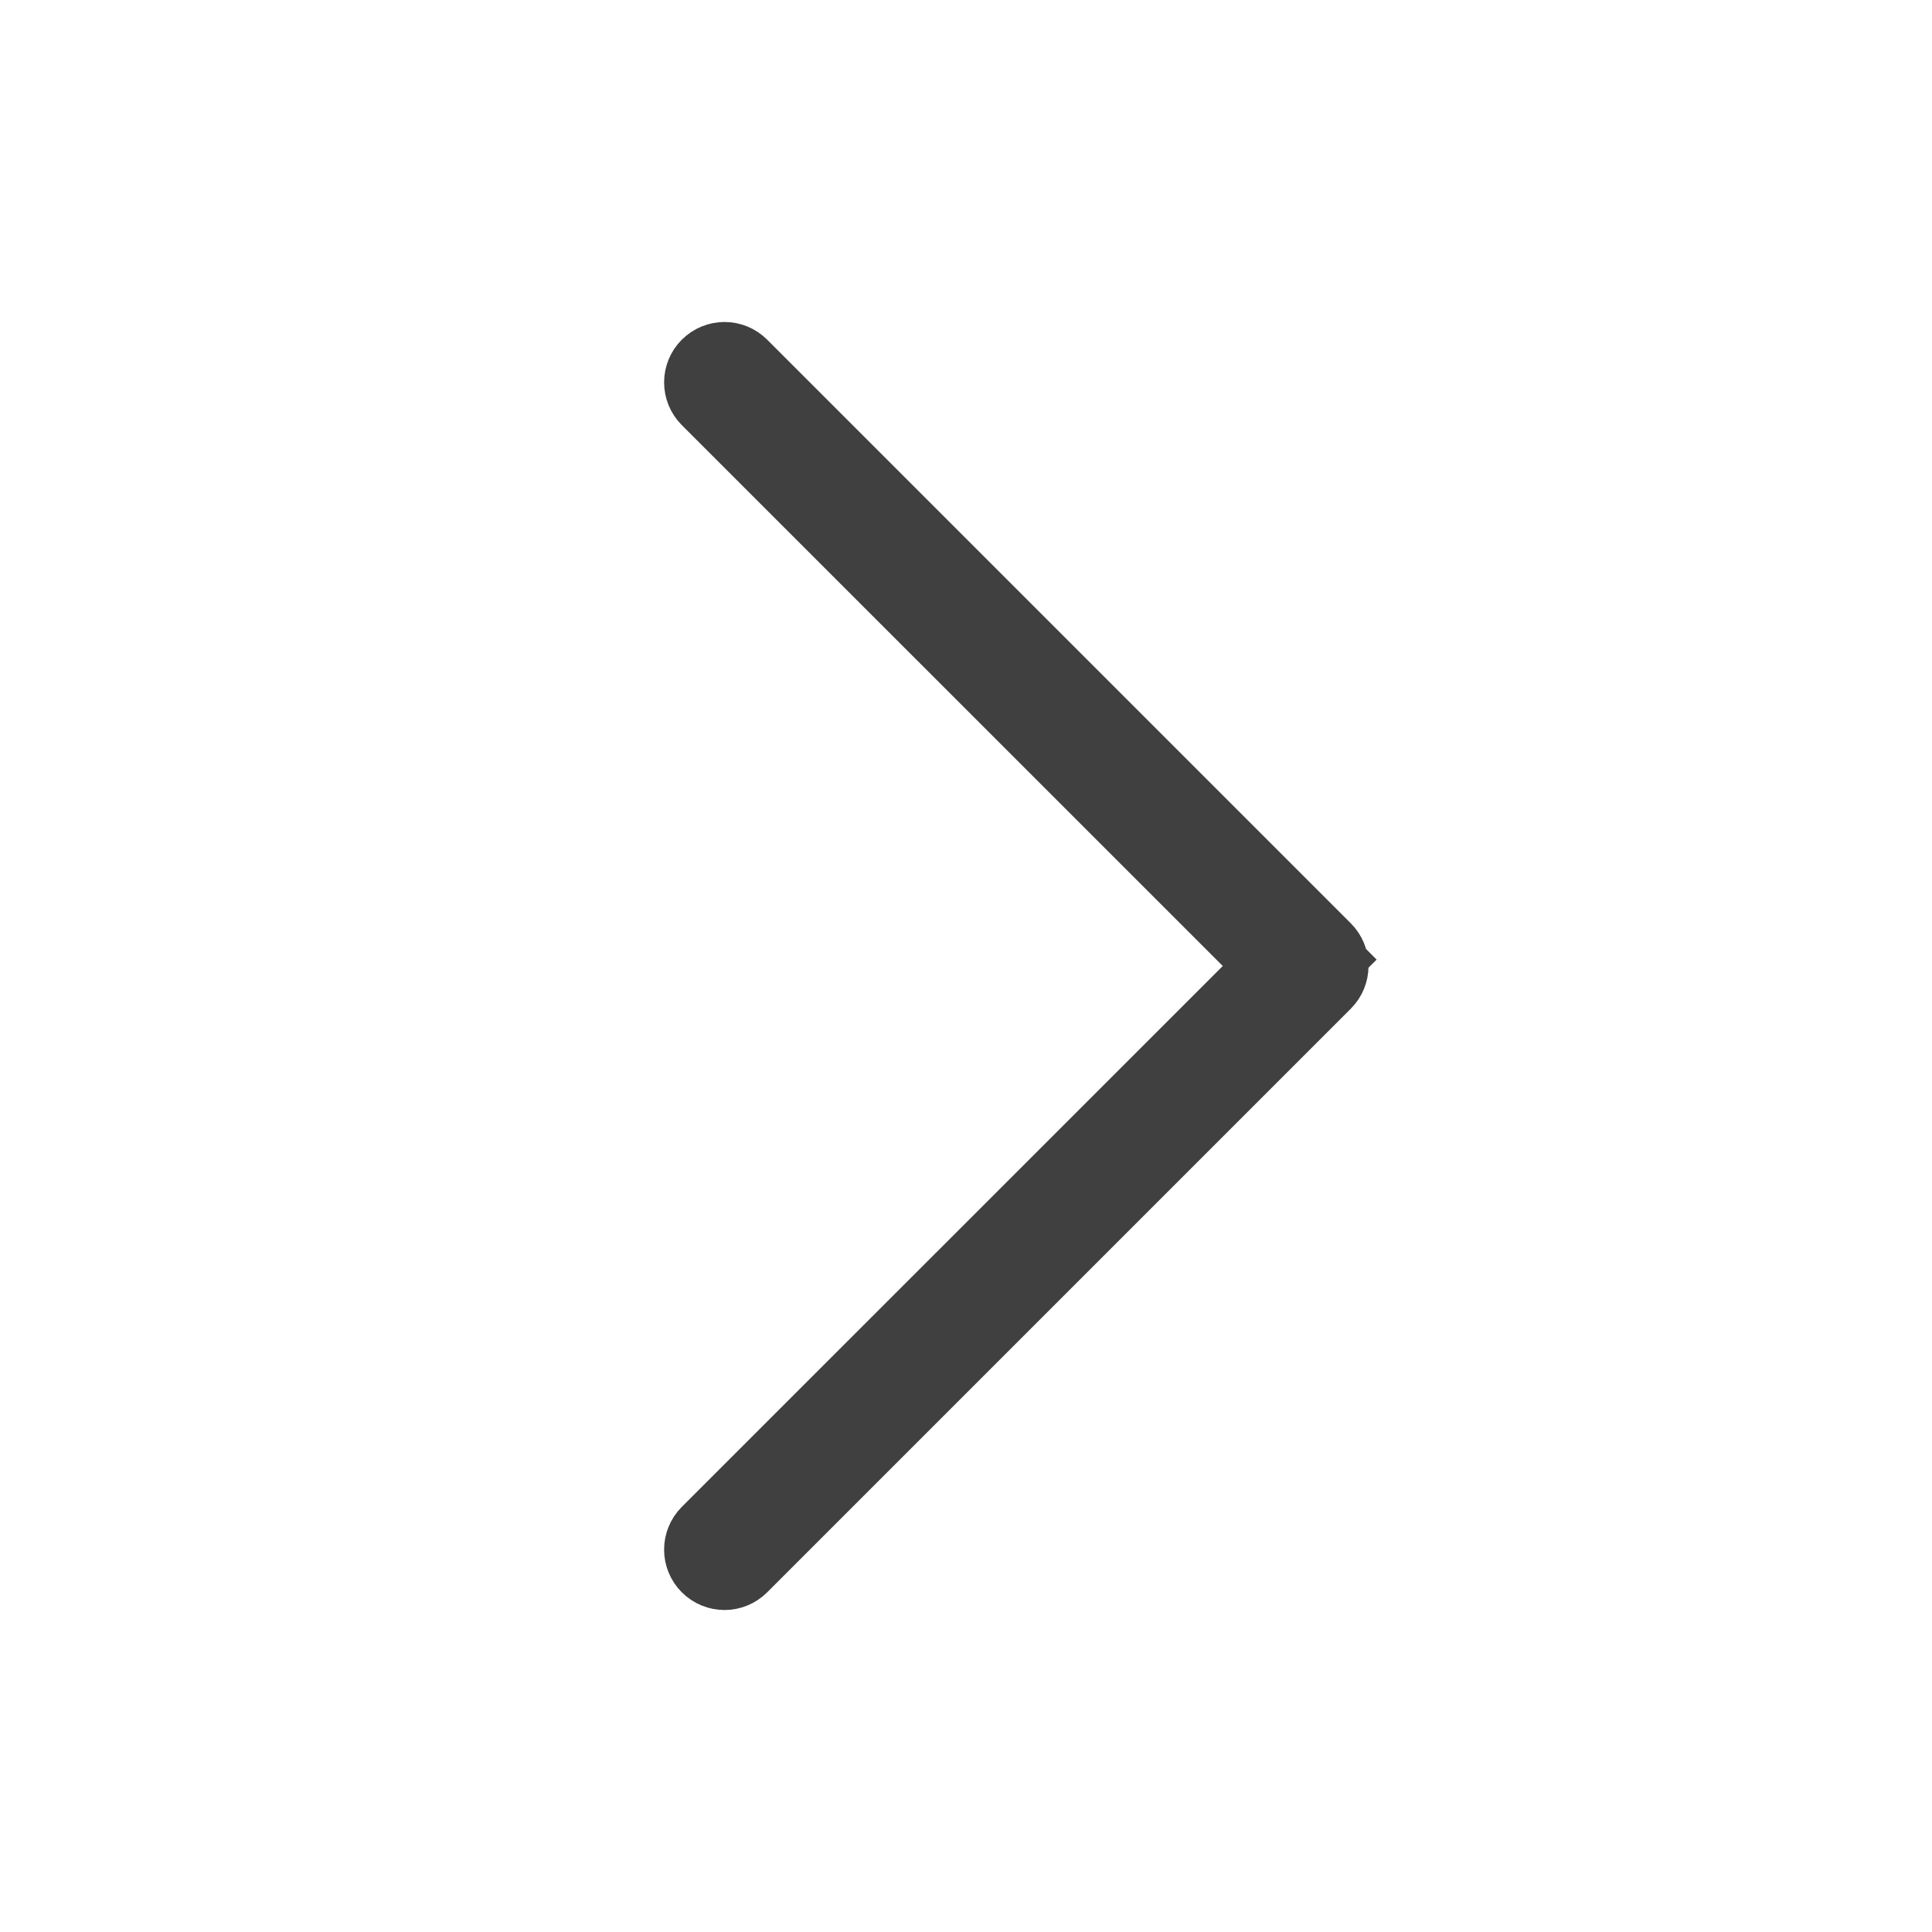 <svg width="22" height="22" viewBox="0 0 22 22" fill="none" xmlns="http://www.w3.org/2000/svg">
<path d="M8.117 4.487L8.117 4.487C8.044 4.413 8.044 4.295 8.117 4.222C8.191 4.148 8.309 4.148 8.383 4.222C8.383 4.222 8.383 4.222 8.383 4.222L15.028 10.867L15.323 10.573L15.028 10.867C15.102 10.941 15.102 11.059 15.028 11.133L8.383 17.778L8.383 17.778C8.309 17.852 8.191 17.852 8.117 17.778C8.044 17.705 8.044 17.587 8.117 17.513L14.277 11.354L14.631 11L14.277 10.646L8.117 4.487Z" fill="#666666" stroke="#404040"/>
</svg>
